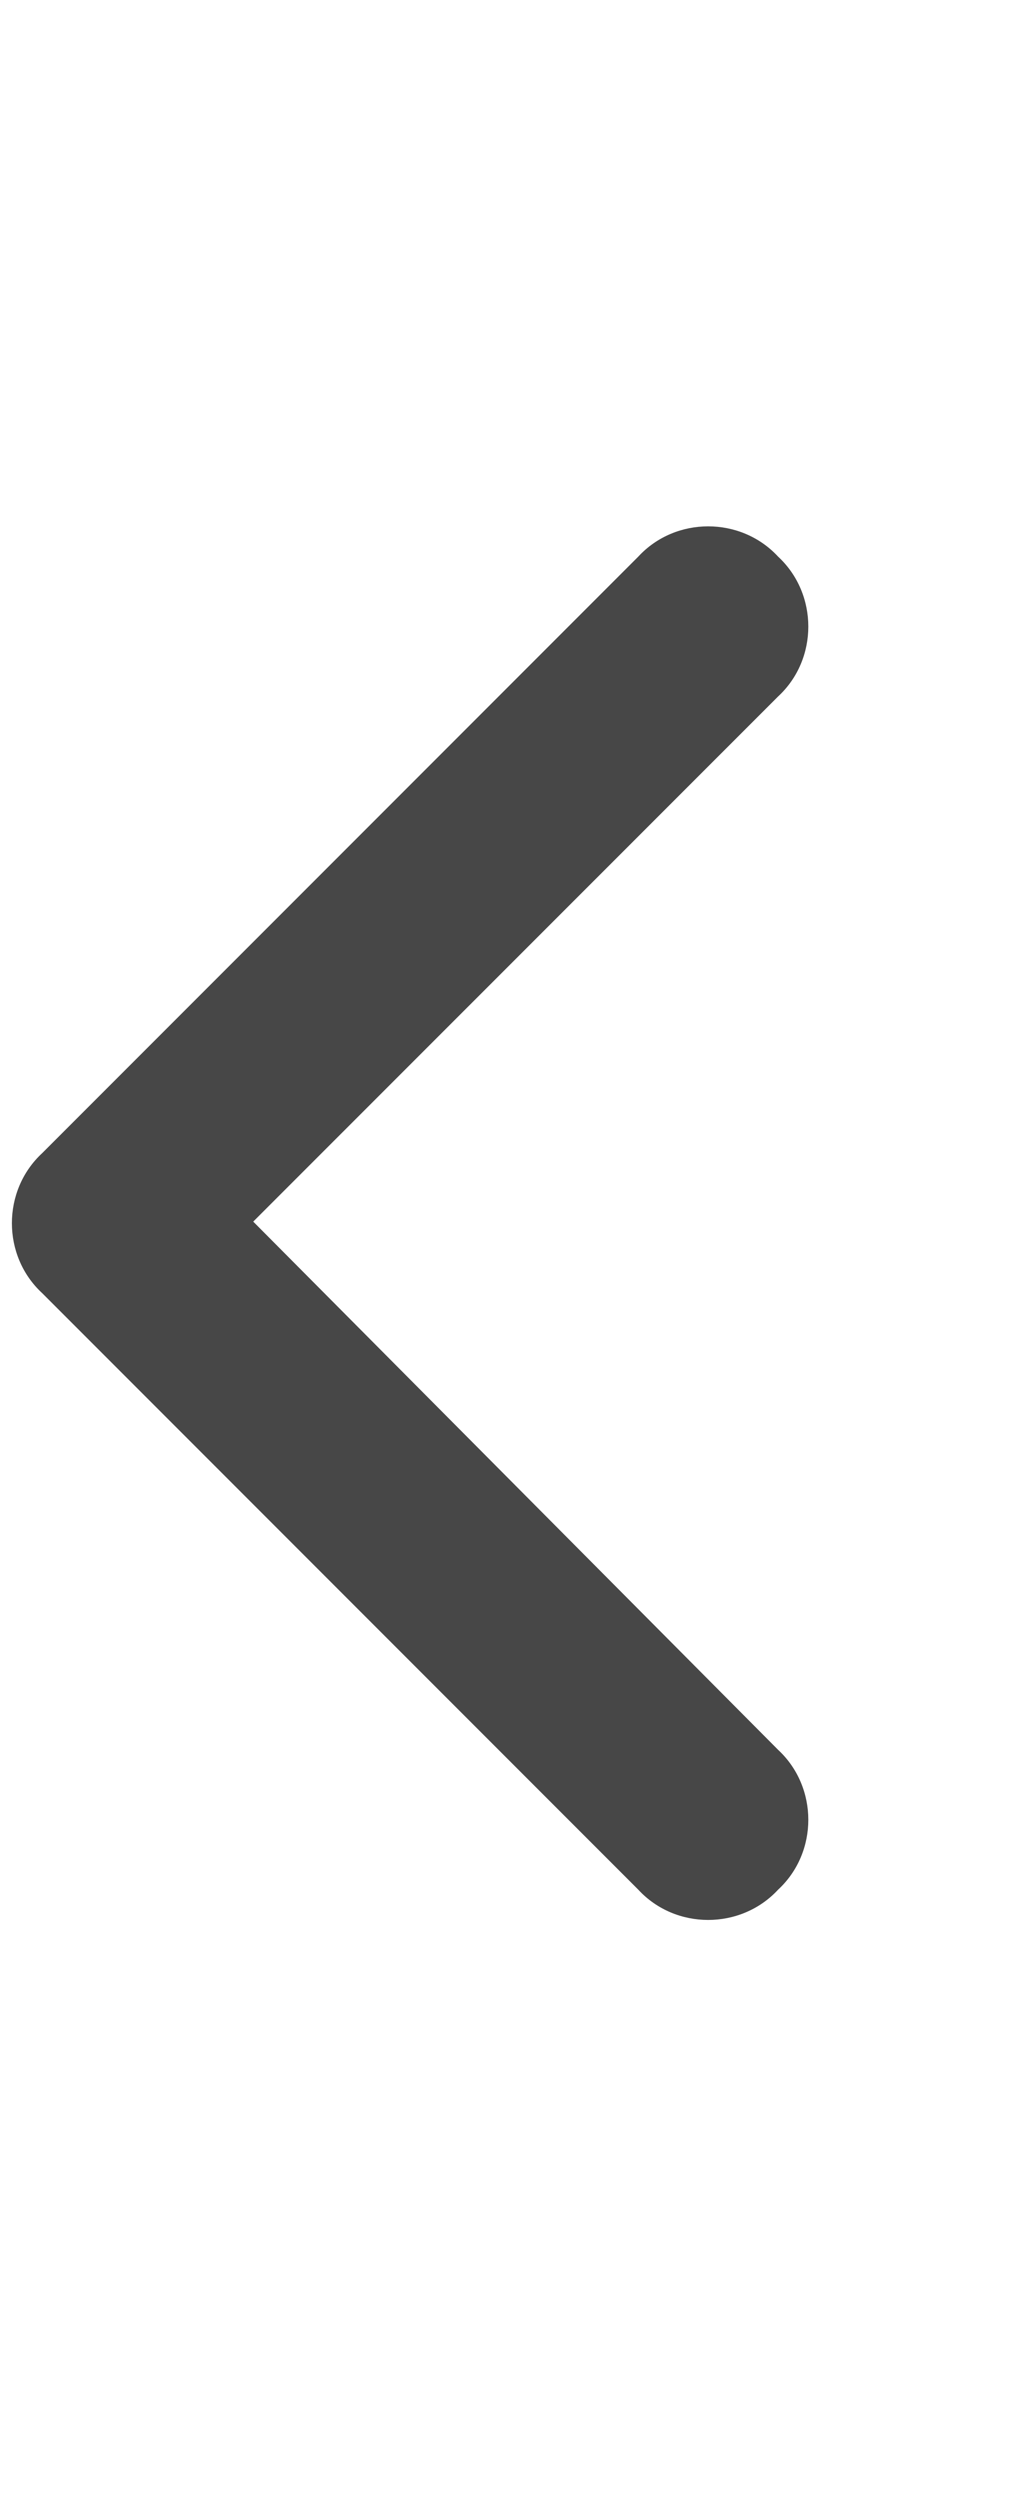 <svg width="9" height="22" viewBox="0 0 9 22" fill="none" xmlns="http://www.w3.org/2000/svg">
<g id="label-paired / sm / chevron-left-sm / fill" clip-path="url(#clip0_2556_12667)">
<path id="icon" d="M0.371 10.148L5.621 4.898C5.949 4.543 6.523 4.543 6.852 4.898C7.207 5.227 7.207 5.801 6.852 6.129L2.23 10.75L6.852 15.398C7.207 15.727 7.207 16.301 6.852 16.629C6.523 16.984 5.949 16.984 5.621 16.629L0.371 11.379C0.016 11.051 0.016 10.477 0.371 10.148Z" fill="black" fill-opacity="0.72"/>
</g>
<defs>
<clipPath id="clip0_2556_12667">
<rect width="9" height="22" fill="white"/>
</clipPath>
</defs>
</svg>
